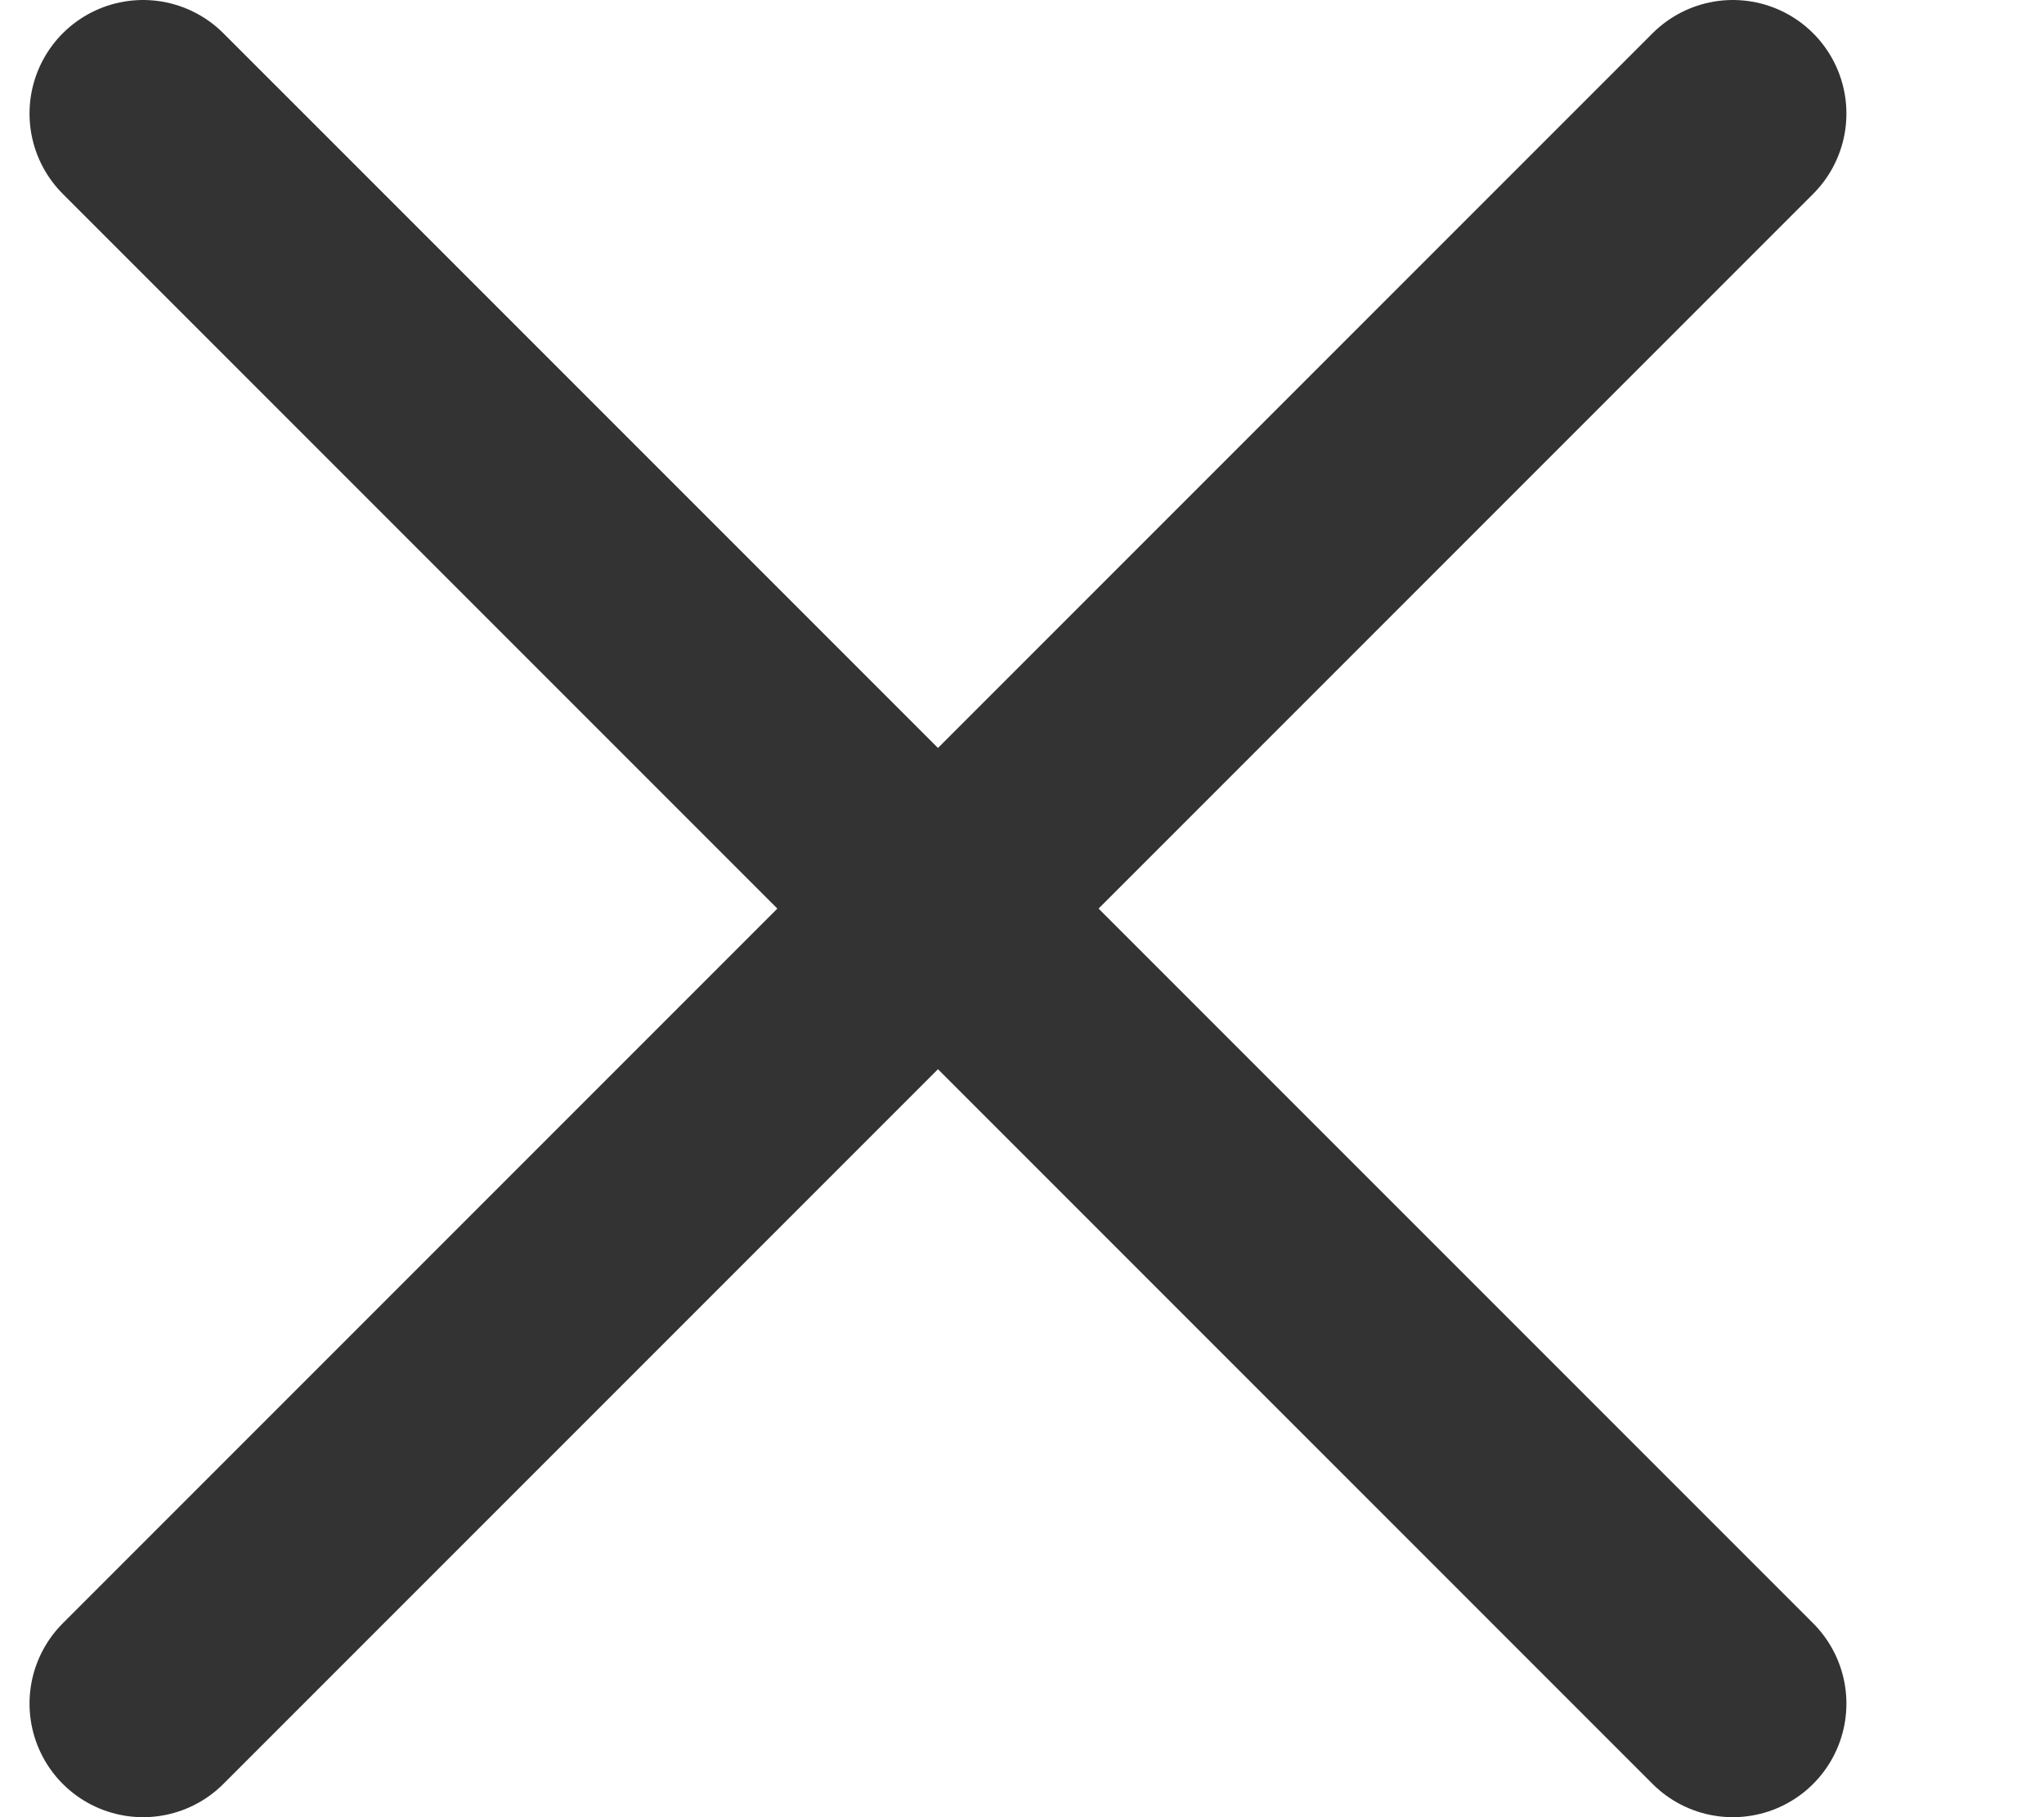 <svg width="9" height="8" viewBox="0 0 9 8" fill="none" xmlns="http://www.w3.org/2000/svg">
<path d="M7.63 0.5L0.63 7.5" stroke="#333333" stroke-linecap="round" stroke-linejoin="round"/>
<path d="M0.63 0.5L7.63 7.5" stroke="#333333" stroke-linecap="round" stroke-linejoin="round"/>
</svg>
